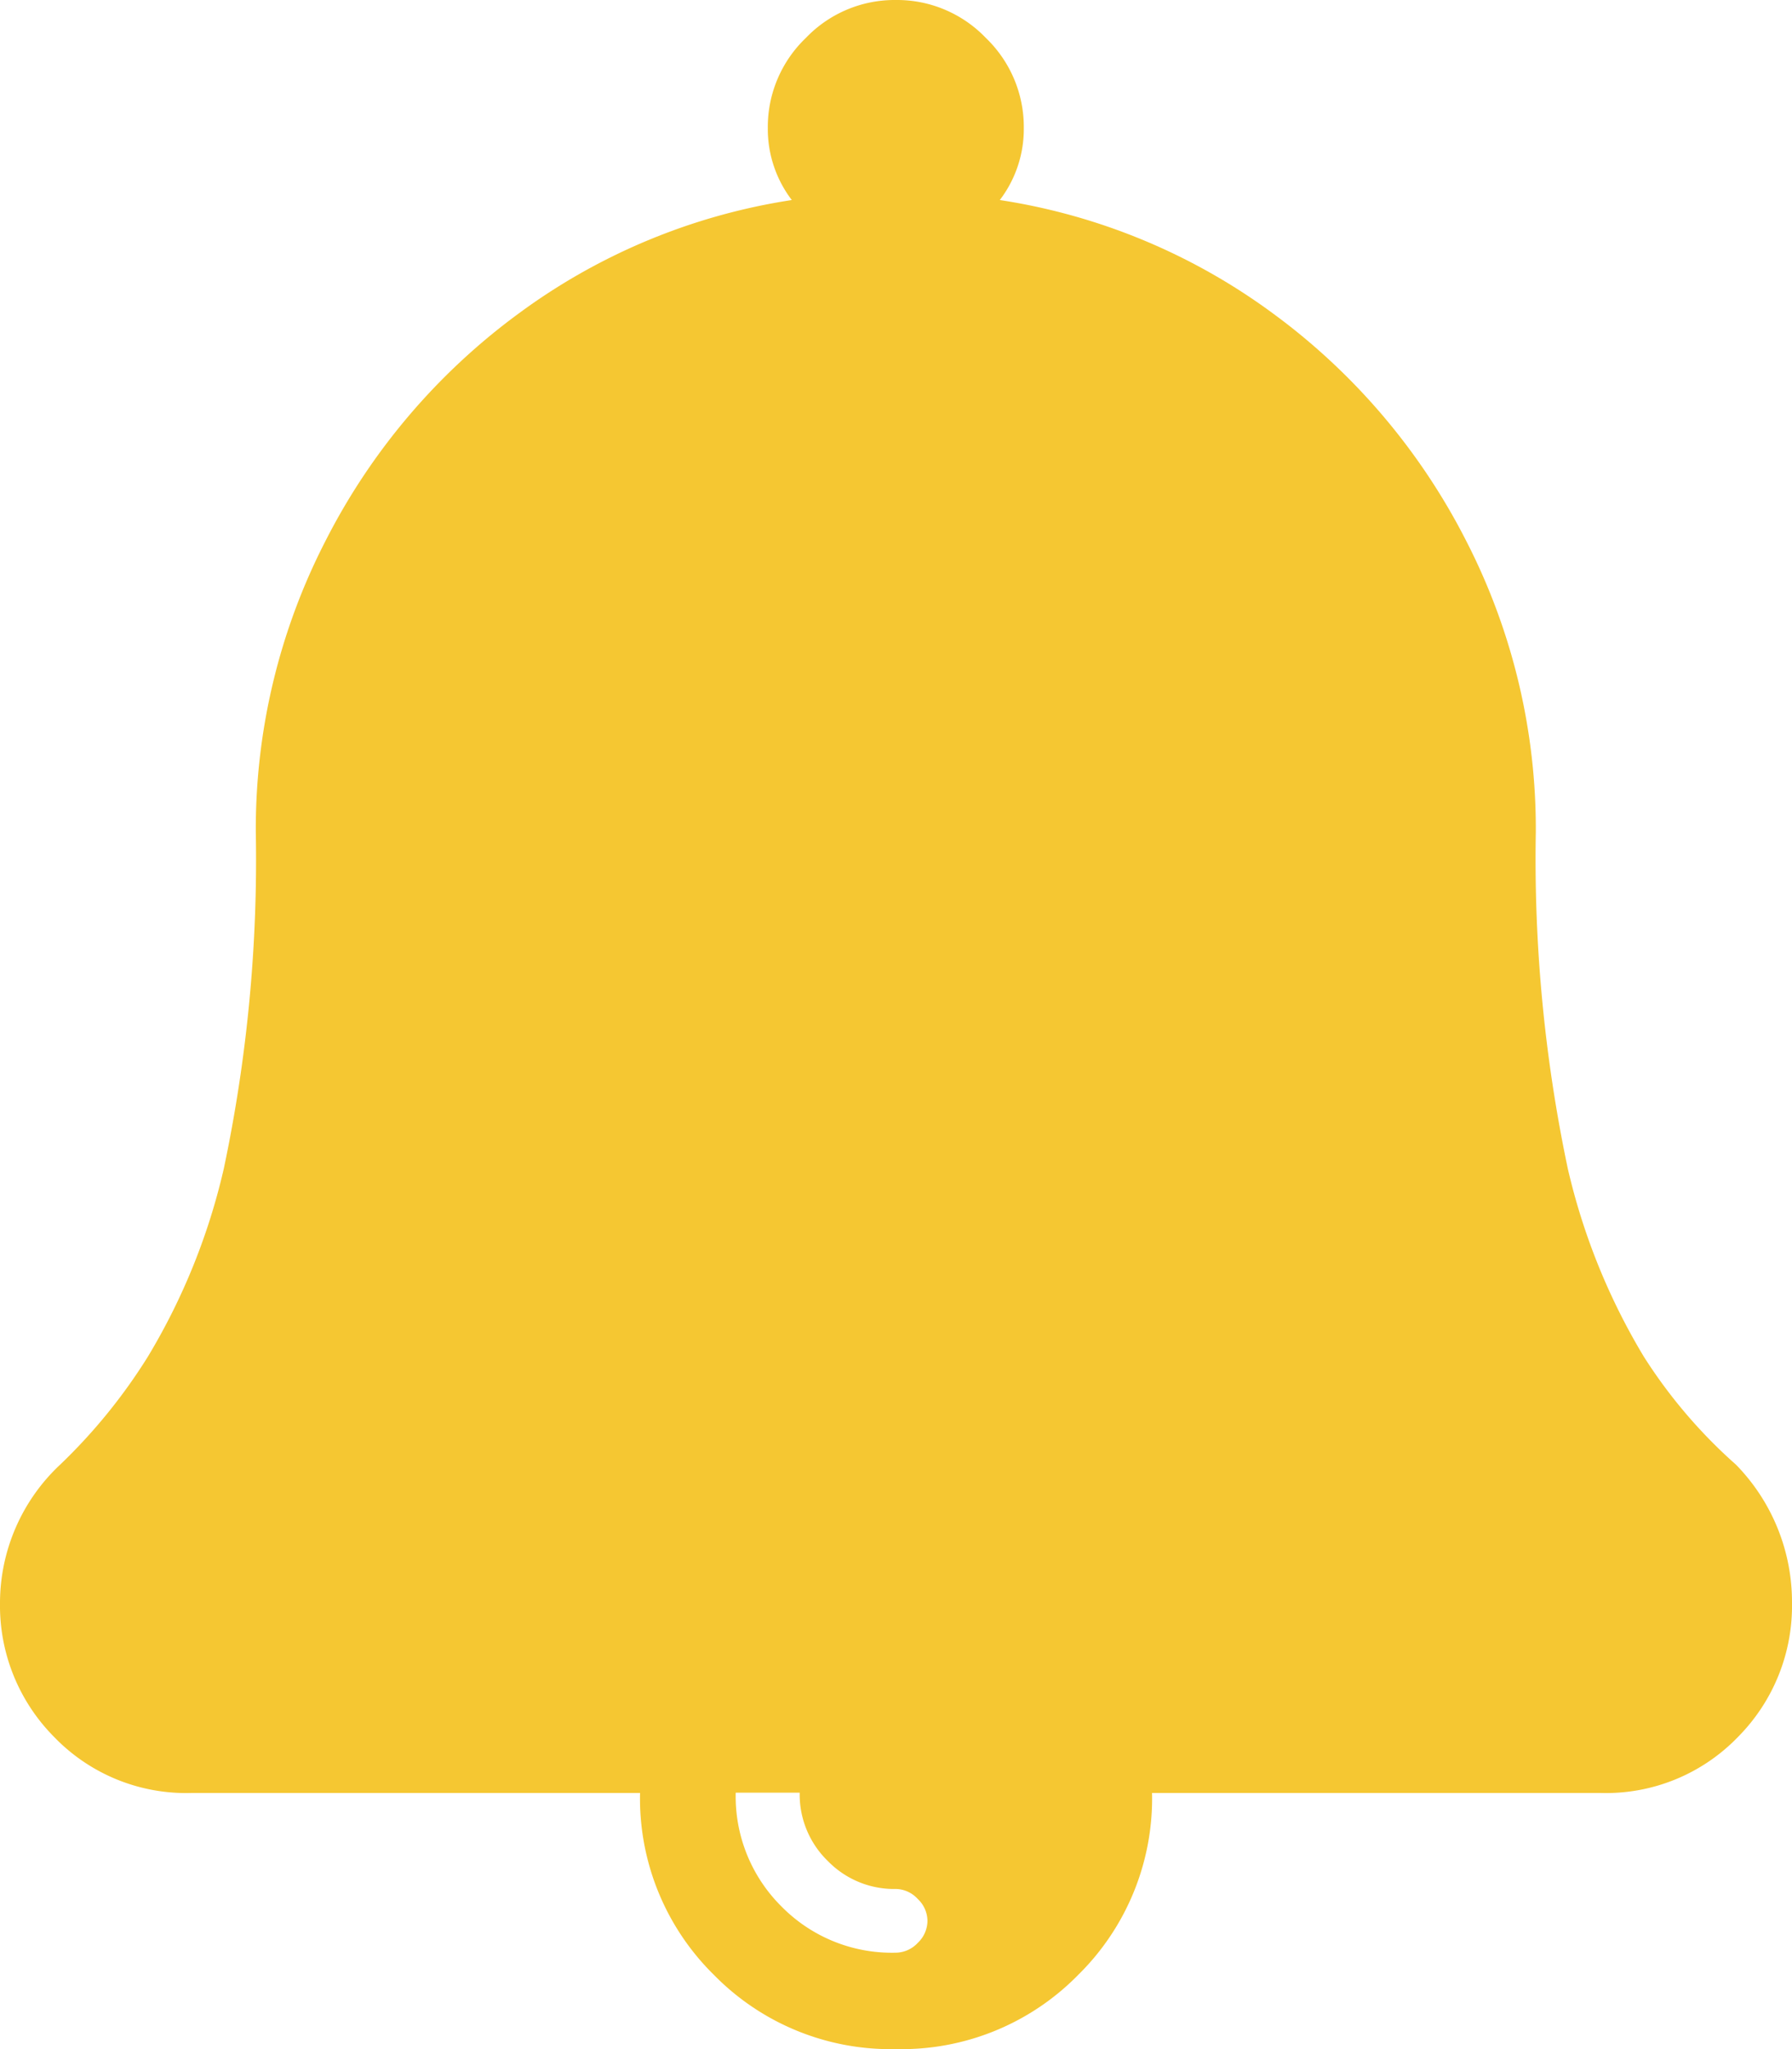 <svg xmlns="http://www.w3.org/2000/svg" width="18.375" height="21" viewBox="0 0 18.375 21">
  <g id="bell" transform="translate(1187.224 -826.434)" style="isolation: isolate">
    <path id="Path_33655" data-name="Path 33655" d="M-1169.423,841.445a2.013,2.013,0,0,1,.574,1.415,1.907,1.907,0,0,1-.553,1.374,1.88,1.88,0,0,1-1.415.575h-4.594a2.536,2.536,0,0,1-.759,1.866,2.536,2.536,0,0,1-1.866.759,2.536,2.536,0,0,1-1.866-.759,2.536,2.536,0,0,1-.759-1.866h-4.594a1.88,1.88,0,0,1-1.415-.575,1.909,1.909,0,0,1-.554-1.374,1.943,1.943,0,0,1,.616-1.415,5.715,5.715,0,0,0,.9-1.107,6.592,6.592,0,0,0,.779-1.928,15.312,15.312,0,0,0,.328-3.445,6.451,6.451,0,0,1,.718-2.994,6.6,6.6,0,0,1,1.969-2.318,6.325,6.325,0,0,1,2.809-1.169,1.2,1.2,0,0,1-.246-.738,1.262,1.262,0,0,1,.39-.923,1.26,1.26,0,0,1,.923-.389,1.261,1.261,0,0,1,.923.389,1.265,1.265,0,0,1,.389.923,1.2,1.2,0,0,1-.246.738,6.329,6.329,0,0,1,2.81,1.169,6.6,6.6,0,0,1,1.969,2.318,6.45,6.45,0,0,1,.717,2.994,15.37,15.37,0,0,0,.328,3.445,6.619,6.619,0,0,0,.78,1.928A5.212,5.212,0,0,0-1169.423,841.445Zm-8.613,4.348a.949.949,0,0,1-.7-.287.949.949,0,0,1-.288-.7h-.656a1.588,1.588,0,0,0,.472,1.169,1.588,1.588,0,0,0,1.169.471.312.312,0,0,0,.225-.1.313.313,0,0,0,.1-.226.31.31,0,0,0-.1-.225A.31.31,0,0,0-1178.036,845.793Z" fill="#f5c732"/>
  </g>
</svg>
